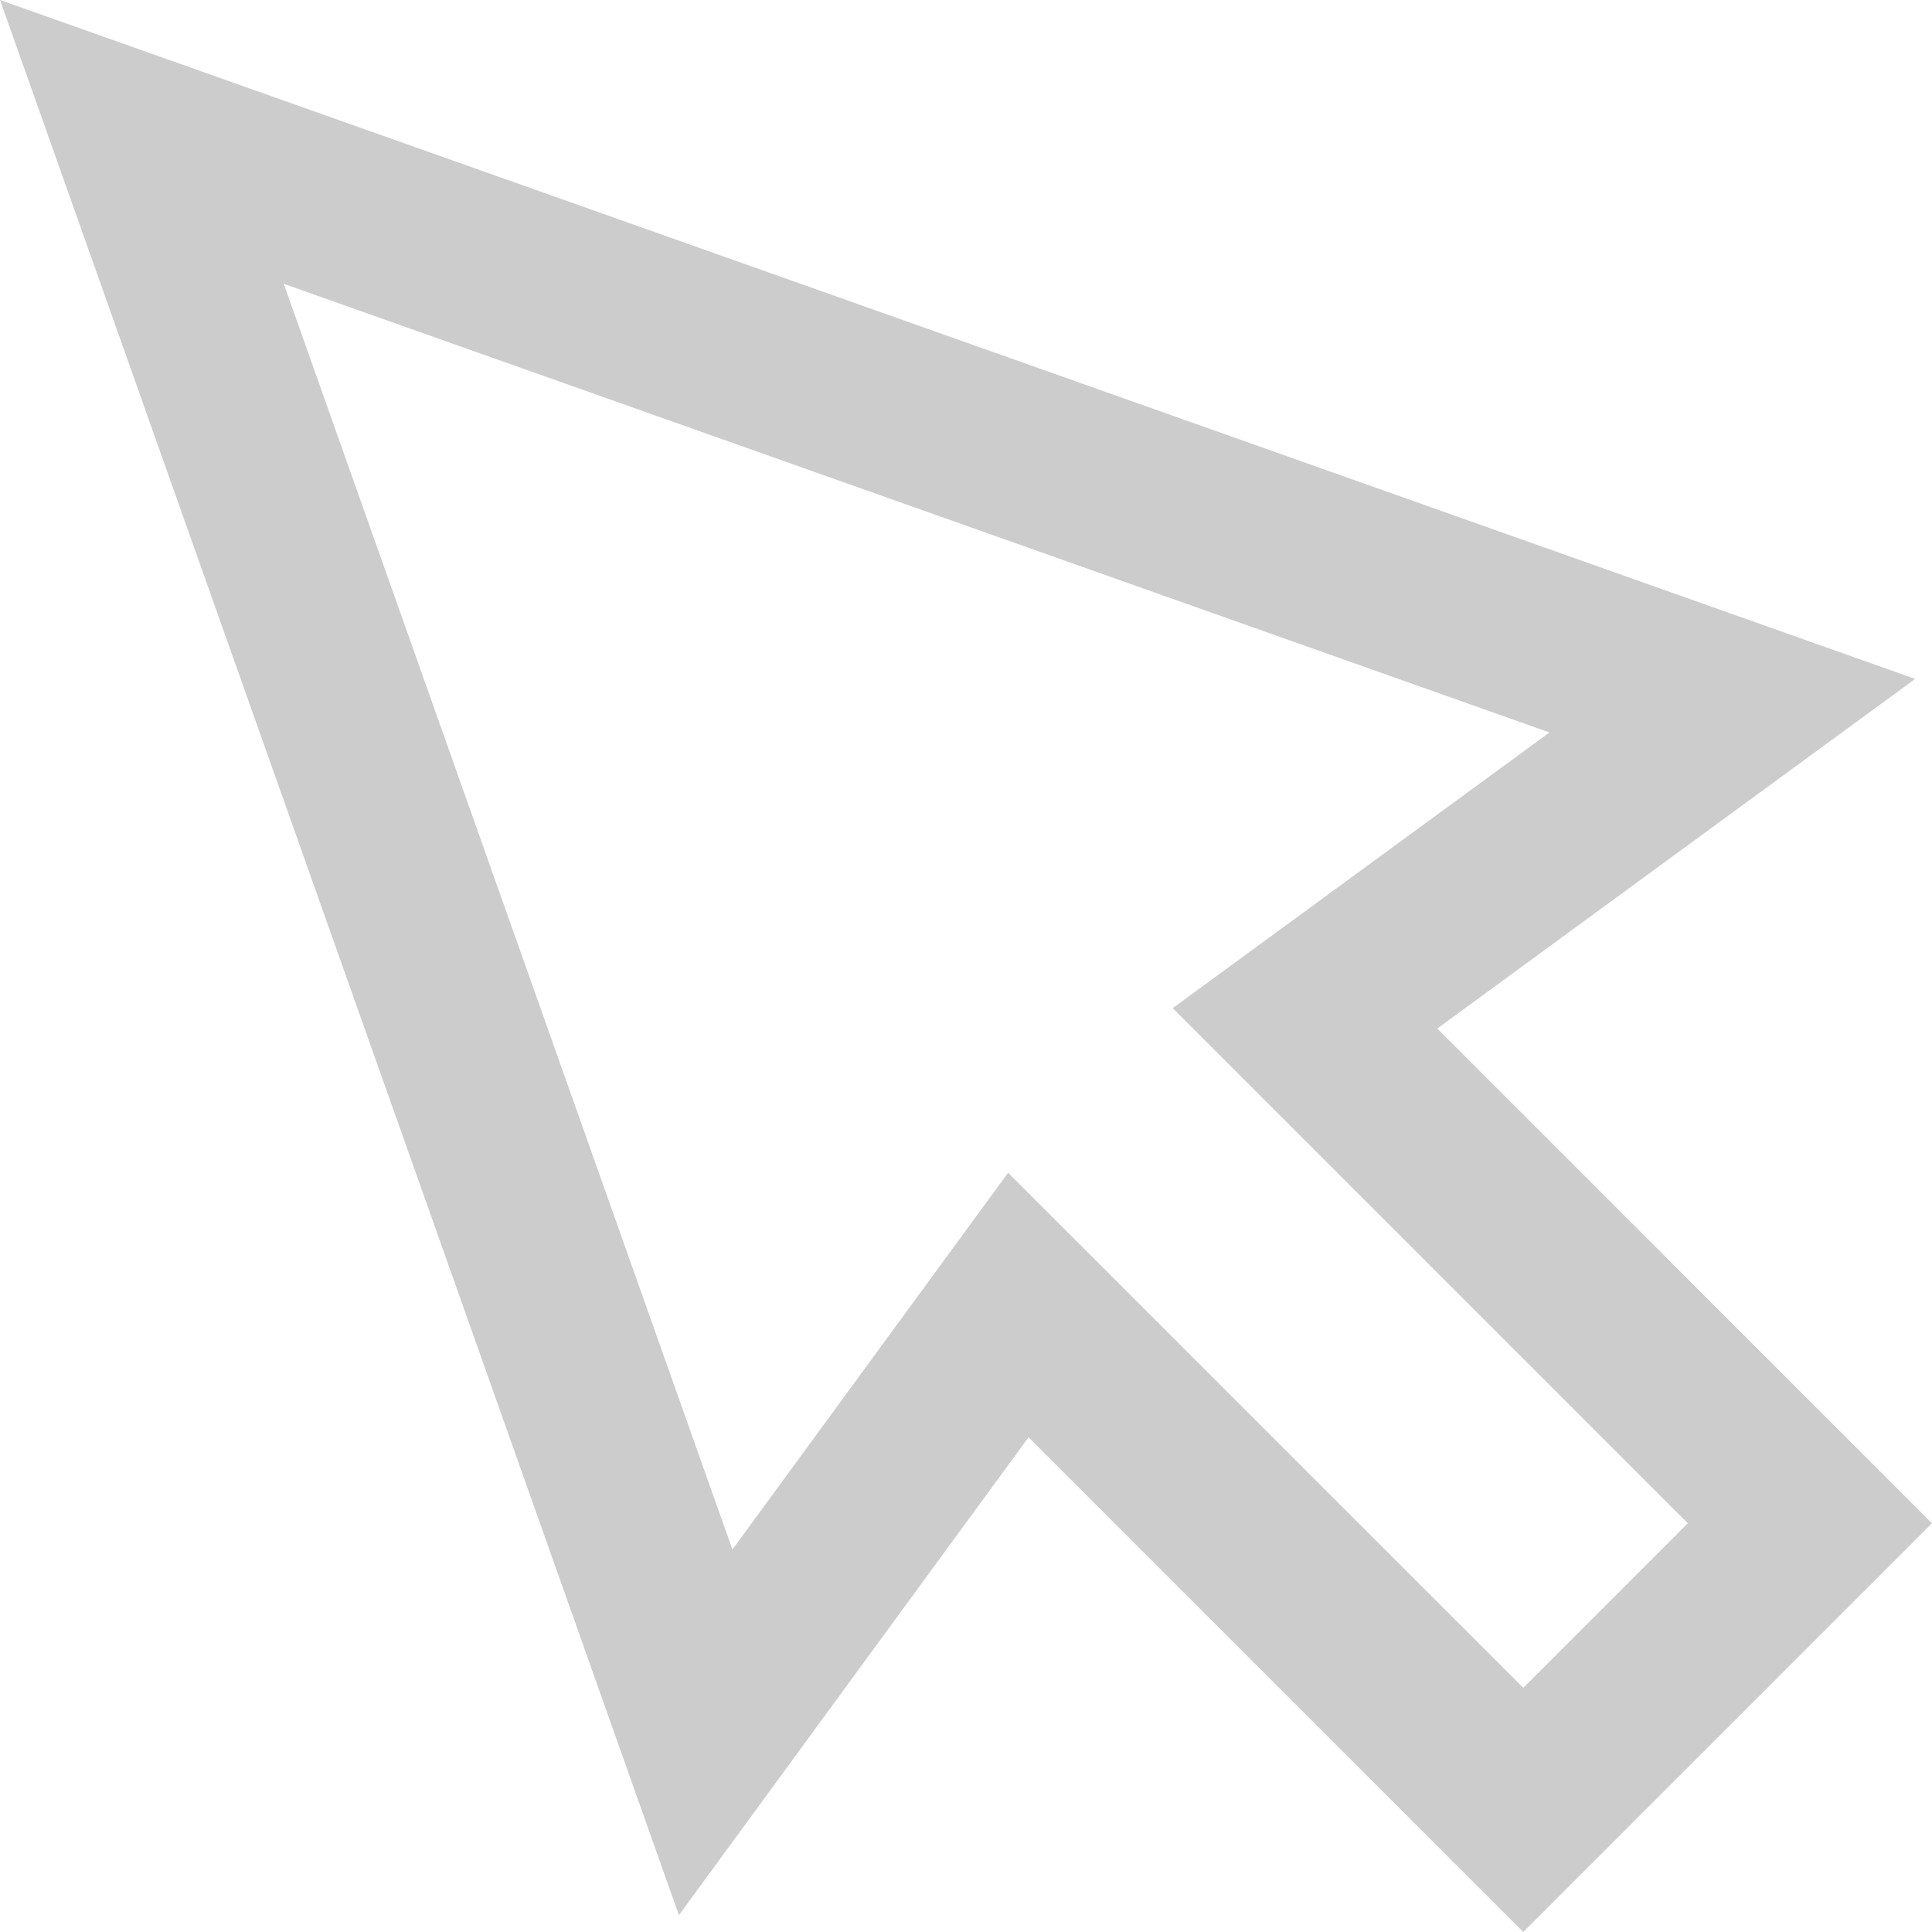 <svg xmlns="http://www.w3.org/2000/svg" xmlns:svg="http://www.w3.org/2000/svg" id="Capa_1" x="0" y="0" version="1.1" viewBox="0 0 67.137 67.137" style="enable-background:new 0 0 67.137 67.137" xml:space="preserve"><g id="g4" transform="matrix(-1,0,0,1,67.137,0)" style="fill:#ccc"><path id="path2" d="M 14.203,67.137 0.001,52.934 17.192,35.742 0.585,23.592 67.136,0 43.545,66.551 31.395,49.946 Z m -5.717,-14.203 5.717,5.718 17.902,-17.9 9.581,13.094 15.591,-43.984 -43.985,15.591 13.094,9.58 z" style="fill:#ccc"/></g></svg>